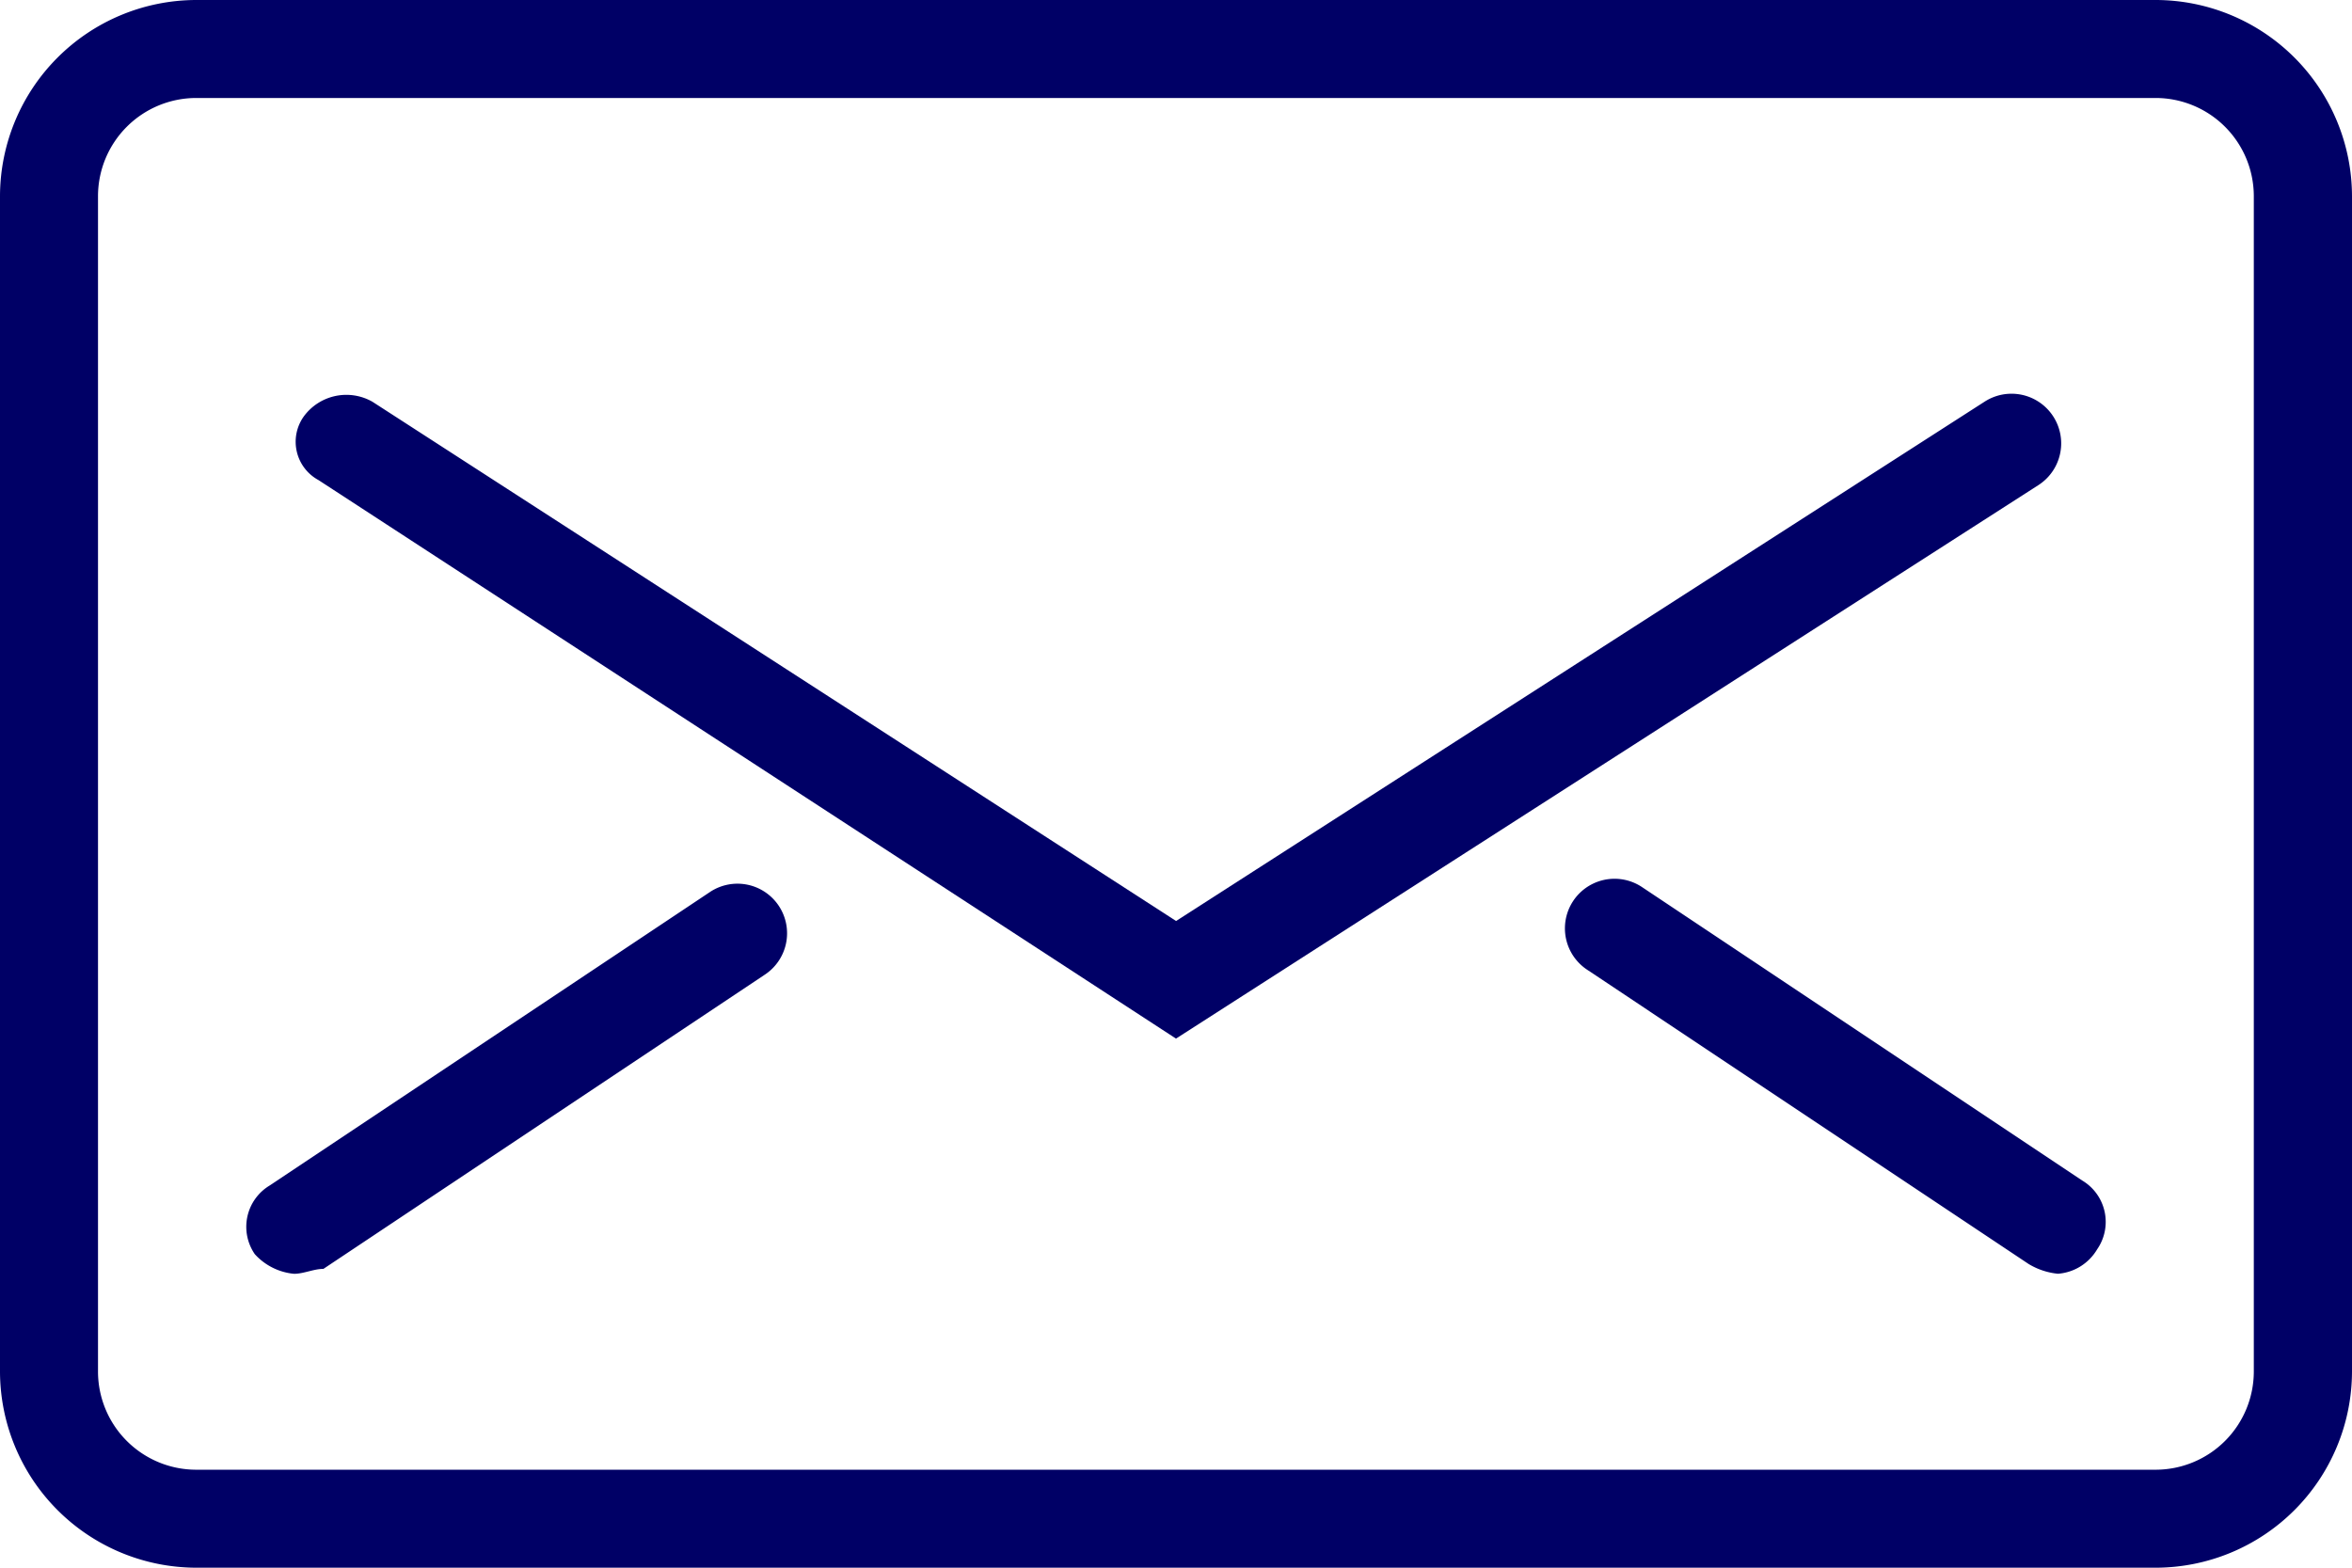 <svg xmlns="http://www.w3.org/2000/svg" viewBox="0 0 49.75 33.167"><defs><style>.a{fill:#006;}</style></defs><g transform="translate(0)"><path class="a" d="M45.6,33.167H4.146A4.158,4.158,0,0,1,0,29.021V4.146A4.158,4.158,0,0,1,4.146,0H45.6A4.158,4.158,0,0,1,49.75,4.146V29.021A4.158,4.158,0,0,1,45.6,33.167ZM4.146,2.073A2.079,2.079,0,0,0,2.073,4.146V29.021a2.079,2.079,0,0,0,2.073,2.073H45.6a2.079,2.079,0,0,0,2.073-2.073V4.146A2.079,2.079,0,0,0,45.6,2.073Z"/><g transform="translate(6.251 8.324)"><path class="a" d="M24.655,21.68,6.517,9.864a.922.922,0,0,1-.311-1.347,1.116,1.116,0,0,1,1.451-.311l17,10.986,17.1-10.986A1.049,1.049,0,0,1,42.9,9.968Z" transform="translate(-6.031 -8.031)"/></g><g transform="translate(5.215 18.689)"><path class="a" d="M6.035,26.291a1.28,1.28,0,0,1-.829-.415,1.019,1.019,0,0,1,.311-1.451l9.328-6.219a1.049,1.049,0,1,1,1.14,1.762L6.657,26.187C6.45,26.187,6.243,26.291,6.035,26.291Z" transform="translate(-5.031 -18.031)"/></g><g transform="translate(33.095 18.585)"><path class="a" d="M42.367,26.294a1.473,1.473,0,0,1-.622-.207l-9.328-6.219a1.049,1.049,0,0,1,1.14-1.762l9.328,6.219a1.019,1.019,0,0,1,.311,1.451A1.057,1.057,0,0,1,42.367,26.294Z" transform="translate(-31.931 -17.931)"/></g></g></svg>